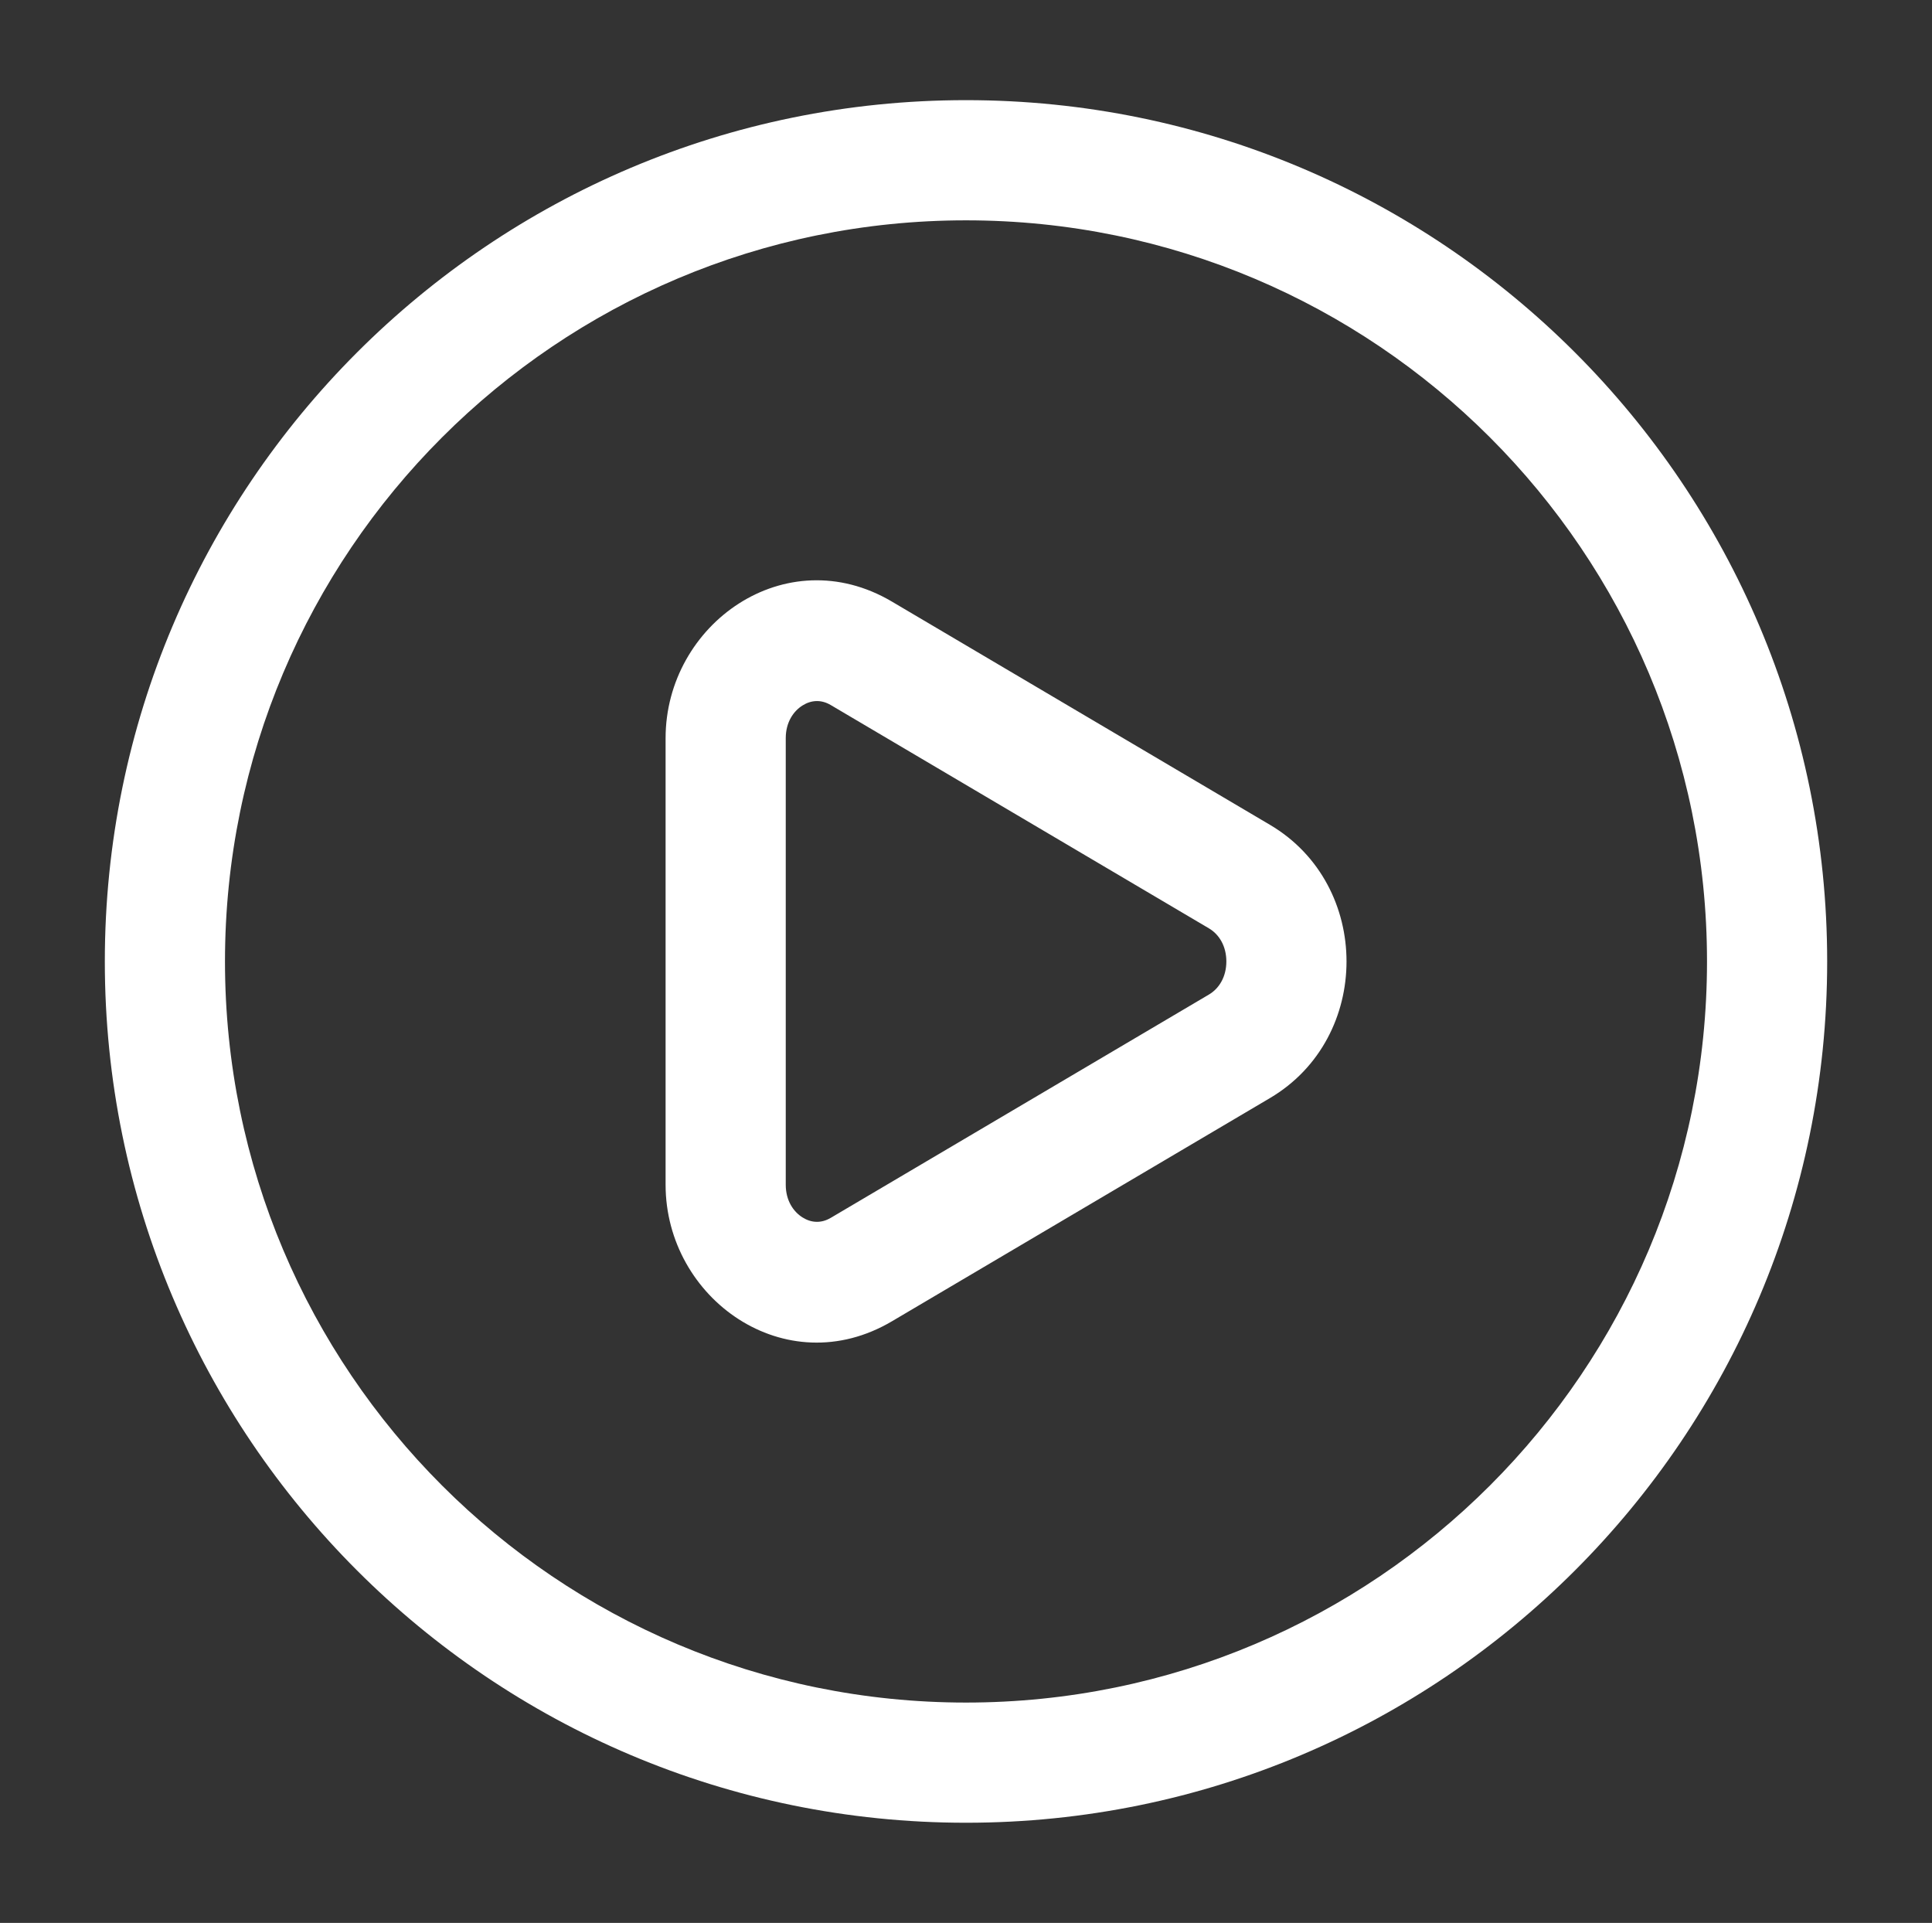 <svg width="206" height="205" viewBox="0 0 206 205" fill="none" xmlns="http://www.w3.org/2000/svg">
<rect x="0" y="0" width="206" height="205" fill="#333333" stroke="none"/>
<path fill-rule="evenodd" clip-rule="evenodd" d="M95.097 64.134C83.749 57.434 70.969 66.545 70.969 78.696V126.304C70.969 138.454 83.749 147.566 95.097 140.866L135.416 117.062C146.292 110.64 146.292 94.36 135.416 87.938L95.097 64.134ZM83.781 78.696C83.781 77 84.603 75.814 85.57 75.209C86.507 74.624 87.556 74.56 88.583 75.167L128.902 98.971C130.034 99.64 130.76 100.918 130.76 102.5C130.76 104.082 130.034 105.36 128.902 106.029L88.583 129.833C87.556 130.44 86.507 130.377 85.57 129.791C84.603 129.186 83.781 127.999 83.781 126.304V78.696Z" fill="white"/>
<path fill-rule="evenodd" clip-rule="evenodd" d="M103 10.677C52.288 10.677 11.177 51.788 11.177 102.5C11.177 153.213 52.288 194.323 103 194.323C153.713 194.323 194.823 153.213 194.823 102.5C194.823 51.788 153.713 10.677 103 10.677ZM23.989 102.5C23.989 58.864 59.364 23.49 103 23.49C146.636 23.49 182.01 58.864 182.01 102.5C182.01 146.136 146.636 181.51 103 181.51C59.364 181.51 23.989 146.136 23.989 102.5Z" fill="white"/>
</svg>
